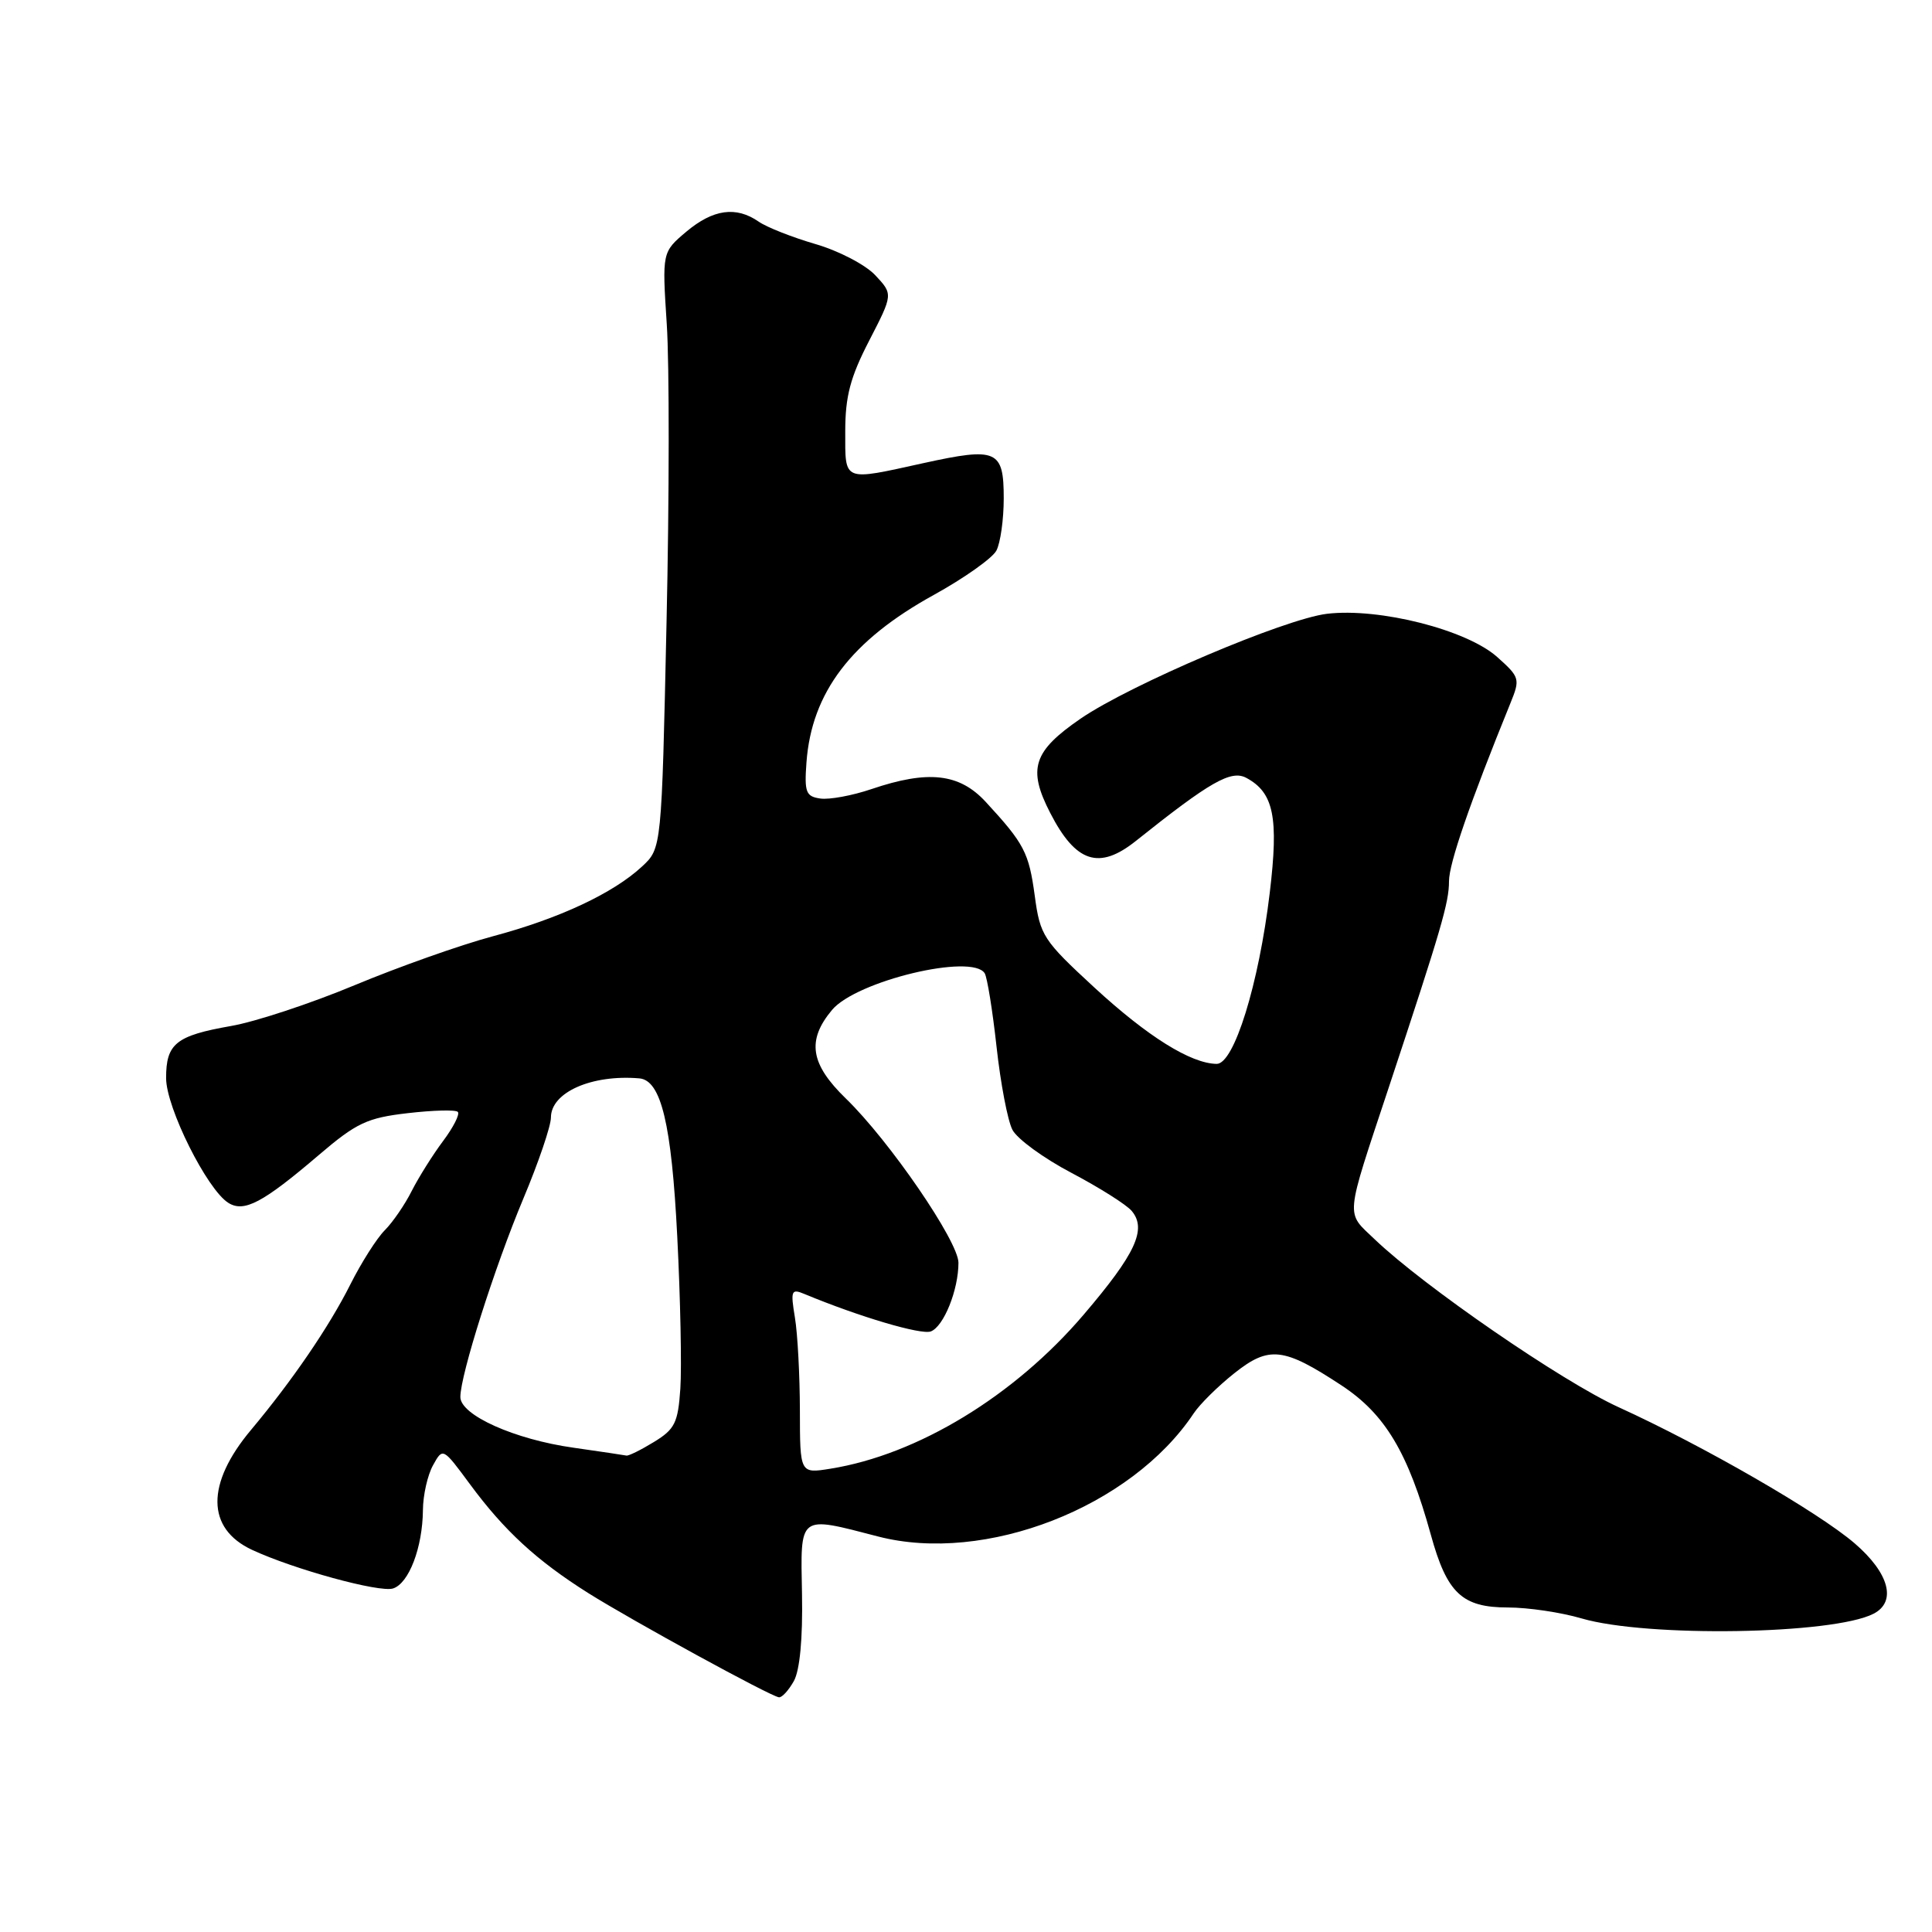 <?xml version="1.0" encoding="UTF-8" standalone="no"?>
<!DOCTYPE svg PUBLIC "-//W3C//DTD SVG 1.1//EN" "http://www.w3.org/Graphics/SVG/1.1/DTD/svg11.dtd" >
<svg xmlns="http://www.w3.org/2000/svg" xmlns:xlink="http://www.w3.org/1999/xlink" version="1.1" viewBox="0 0 256 256">
 <g >
 <path fill="currentColor"
d=" M 105.19 222.75 C 105.98 221.32 106.38 217.12 106.27 211.25 C 106.07 200.57 105.72 200.84 116.34 203.59 C 130.54 207.27 149.89 199.72 158.17 187.28 C 158.98 186.06 161.39 183.68 163.53 181.98 C 168.16 178.30 170.06 178.51 177.77 183.58 C 183.54 187.38 186.58 192.47 189.59 203.35 C 191.73 211.12 193.73 213.00 199.82 213.00 C 202.47 213.00 206.86 213.65 209.57 214.45 C 218.21 216.98 242.88 216.59 248.25 213.83 C 251.35 212.24 250.33 208.44 245.75 204.50 C 240.93 200.36 225.67 191.56 214.45 186.45 C 206.94 183.02 188.67 170.44 182.18 164.24 C 178.27 160.49 178.14 161.84 184.05 144.00 C 191.02 122.95 192.00 119.60 192.00 116.76 C 192.00 114.41 194.78 106.35 200.14 93.17 C 201.45 89.96 201.38 89.73 198.39 87.06 C 194.35 83.45 182.78 80.51 175.84 81.33 C 170.24 82.00 149.79 90.70 143.19 95.22 C 136.89 99.55 136.14 101.86 139.16 107.72 C 142.55 114.32 145.64 115.32 150.52 111.42 C 160.34 103.58 163.12 101.99 165.14 103.07 C 168.78 105.02 169.45 108.29 168.25 118.29 C 166.80 130.42 163.51 141.01 161.21 140.97 C 157.78 140.92 152.07 137.35 145.04 130.88 C 138.22 124.59 137.82 123.98 137.11 118.69 C 136.33 112.96 135.72 111.79 130.61 106.25 C 127.12 102.47 122.99 102.01 115.47 104.56 C 112.94 105.42 109.90 105.98 108.70 105.81 C 106.79 105.54 106.57 104.98 106.86 101.03 C 107.54 91.76 112.78 84.86 123.77 78.81 C 127.77 76.60 131.48 73.97 132.02 72.97 C 132.56 71.96 133.00 68.84 133.00 66.03 C 133.00 59.62 132.10 59.23 122.39 61.36 C 111.58 63.74 112.00 63.91 112.00 57.14 C 112.00 52.52 112.67 49.98 115.17 45.14 C 118.34 38.99 118.34 38.99 115.97 36.46 C 114.66 35.07 111.10 33.22 108.05 32.34 C 105.00 31.45 101.61 30.12 100.53 29.37 C 97.53 27.29 94.49 27.72 90.94 30.70 C 87.73 33.41 87.73 33.41 88.35 42.95 C 88.70 48.20 88.69 65.98 88.32 82.45 C 87.67 112.40 87.67 112.40 85.08 114.81 C 81.26 118.36 74.11 121.71 65.31 124.06 C 61.01 125.21 52.78 128.13 47.00 130.54 C 41.22 132.95 33.85 135.39 30.61 135.95 C 23.31 137.23 22.00 138.29 22.01 142.87 C 22.02 146.77 27.43 157.61 30.25 159.38 C 32.33 160.70 34.83 159.38 42.24 153.05 C 47.24 148.78 48.65 148.12 54.02 147.50 C 57.38 147.11 60.37 147.03 60.66 147.33 C 60.96 147.63 60.08 149.36 58.72 151.18 C 57.35 153.01 55.48 155.99 54.56 157.80 C 53.65 159.62 52.03 161.97 50.98 163.02 C 49.93 164.07 47.87 167.31 46.41 170.22 C 43.59 175.83 38.72 182.95 33.27 189.46 C 27.28 196.60 27.33 202.53 33.39 205.36 C 38.93 207.94 50.27 211.05 52.08 210.48 C 54.18 209.81 55.99 205.07 56.04 200.10 C 56.05 198.12 56.66 195.44 57.38 194.15 C 58.68 191.80 58.68 191.80 62.26 196.65 C 66.82 202.83 71.11 206.78 77.93 211.08 C 83.75 214.74 102.03 224.74 103.21 224.90 C 103.61 224.96 104.49 223.99 105.19 222.75 Z  M 105.99 186.88 C 105.98 182.27 105.69 176.74 105.33 174.58 C 104.74 171.00 104.85 170.73 106.59 171.46 C 113.86 174.48 122.06 176.91 123.34 176.42 C 125.05 175.77 127.00 170.92 127.00 167.32 C 127.00 164.50 117.86 151.16 112.07 145.55 C 107.36 140.98 106.88 137.85 110.25 133.82 C 113.48 129.97 128.83 126.29 130.48 128.97 C 130.81 129.51 131.52 133.89 132.05 138.72 C 132.58 143.55 133.52 148.49 134.15 149.70 C 134.77 150.91 138.31 153.49 142.01 155.43 C 145.70 157.38 149.29 159.64 149.97 160.47 C 151.98 162.89 150.47 166.14 143.59 174.20 C 134.41 184.97 121.59 192.76 110.04 194.61 C 106.00 195.26 106.00 195.26 105.99 186.88 Z  M 76.00 191.83 C 68.17 190.73 61.00 187.51 61.00 185.11 C 61.00 182.19 65.53 167.92 69.35 158.81 C 71.36 154.03 73.00 149.20 73.00 148.08 C 73.00 144.74 78.40 142.35 84.72 142.89 C 87.60 143.14 88.99 148.94 89.74 163.85 C 90.16 172.09 90.34 181.15 90.15 183.99 C 89.84 188.54 89.42 189.38 86.65 191.07 C 84.92 192.13 83.28 192.94 83.00 192.87 C 82.72 192.81 79.58 192.34 76.00 191.83 Z "/>
</g>
</svg>